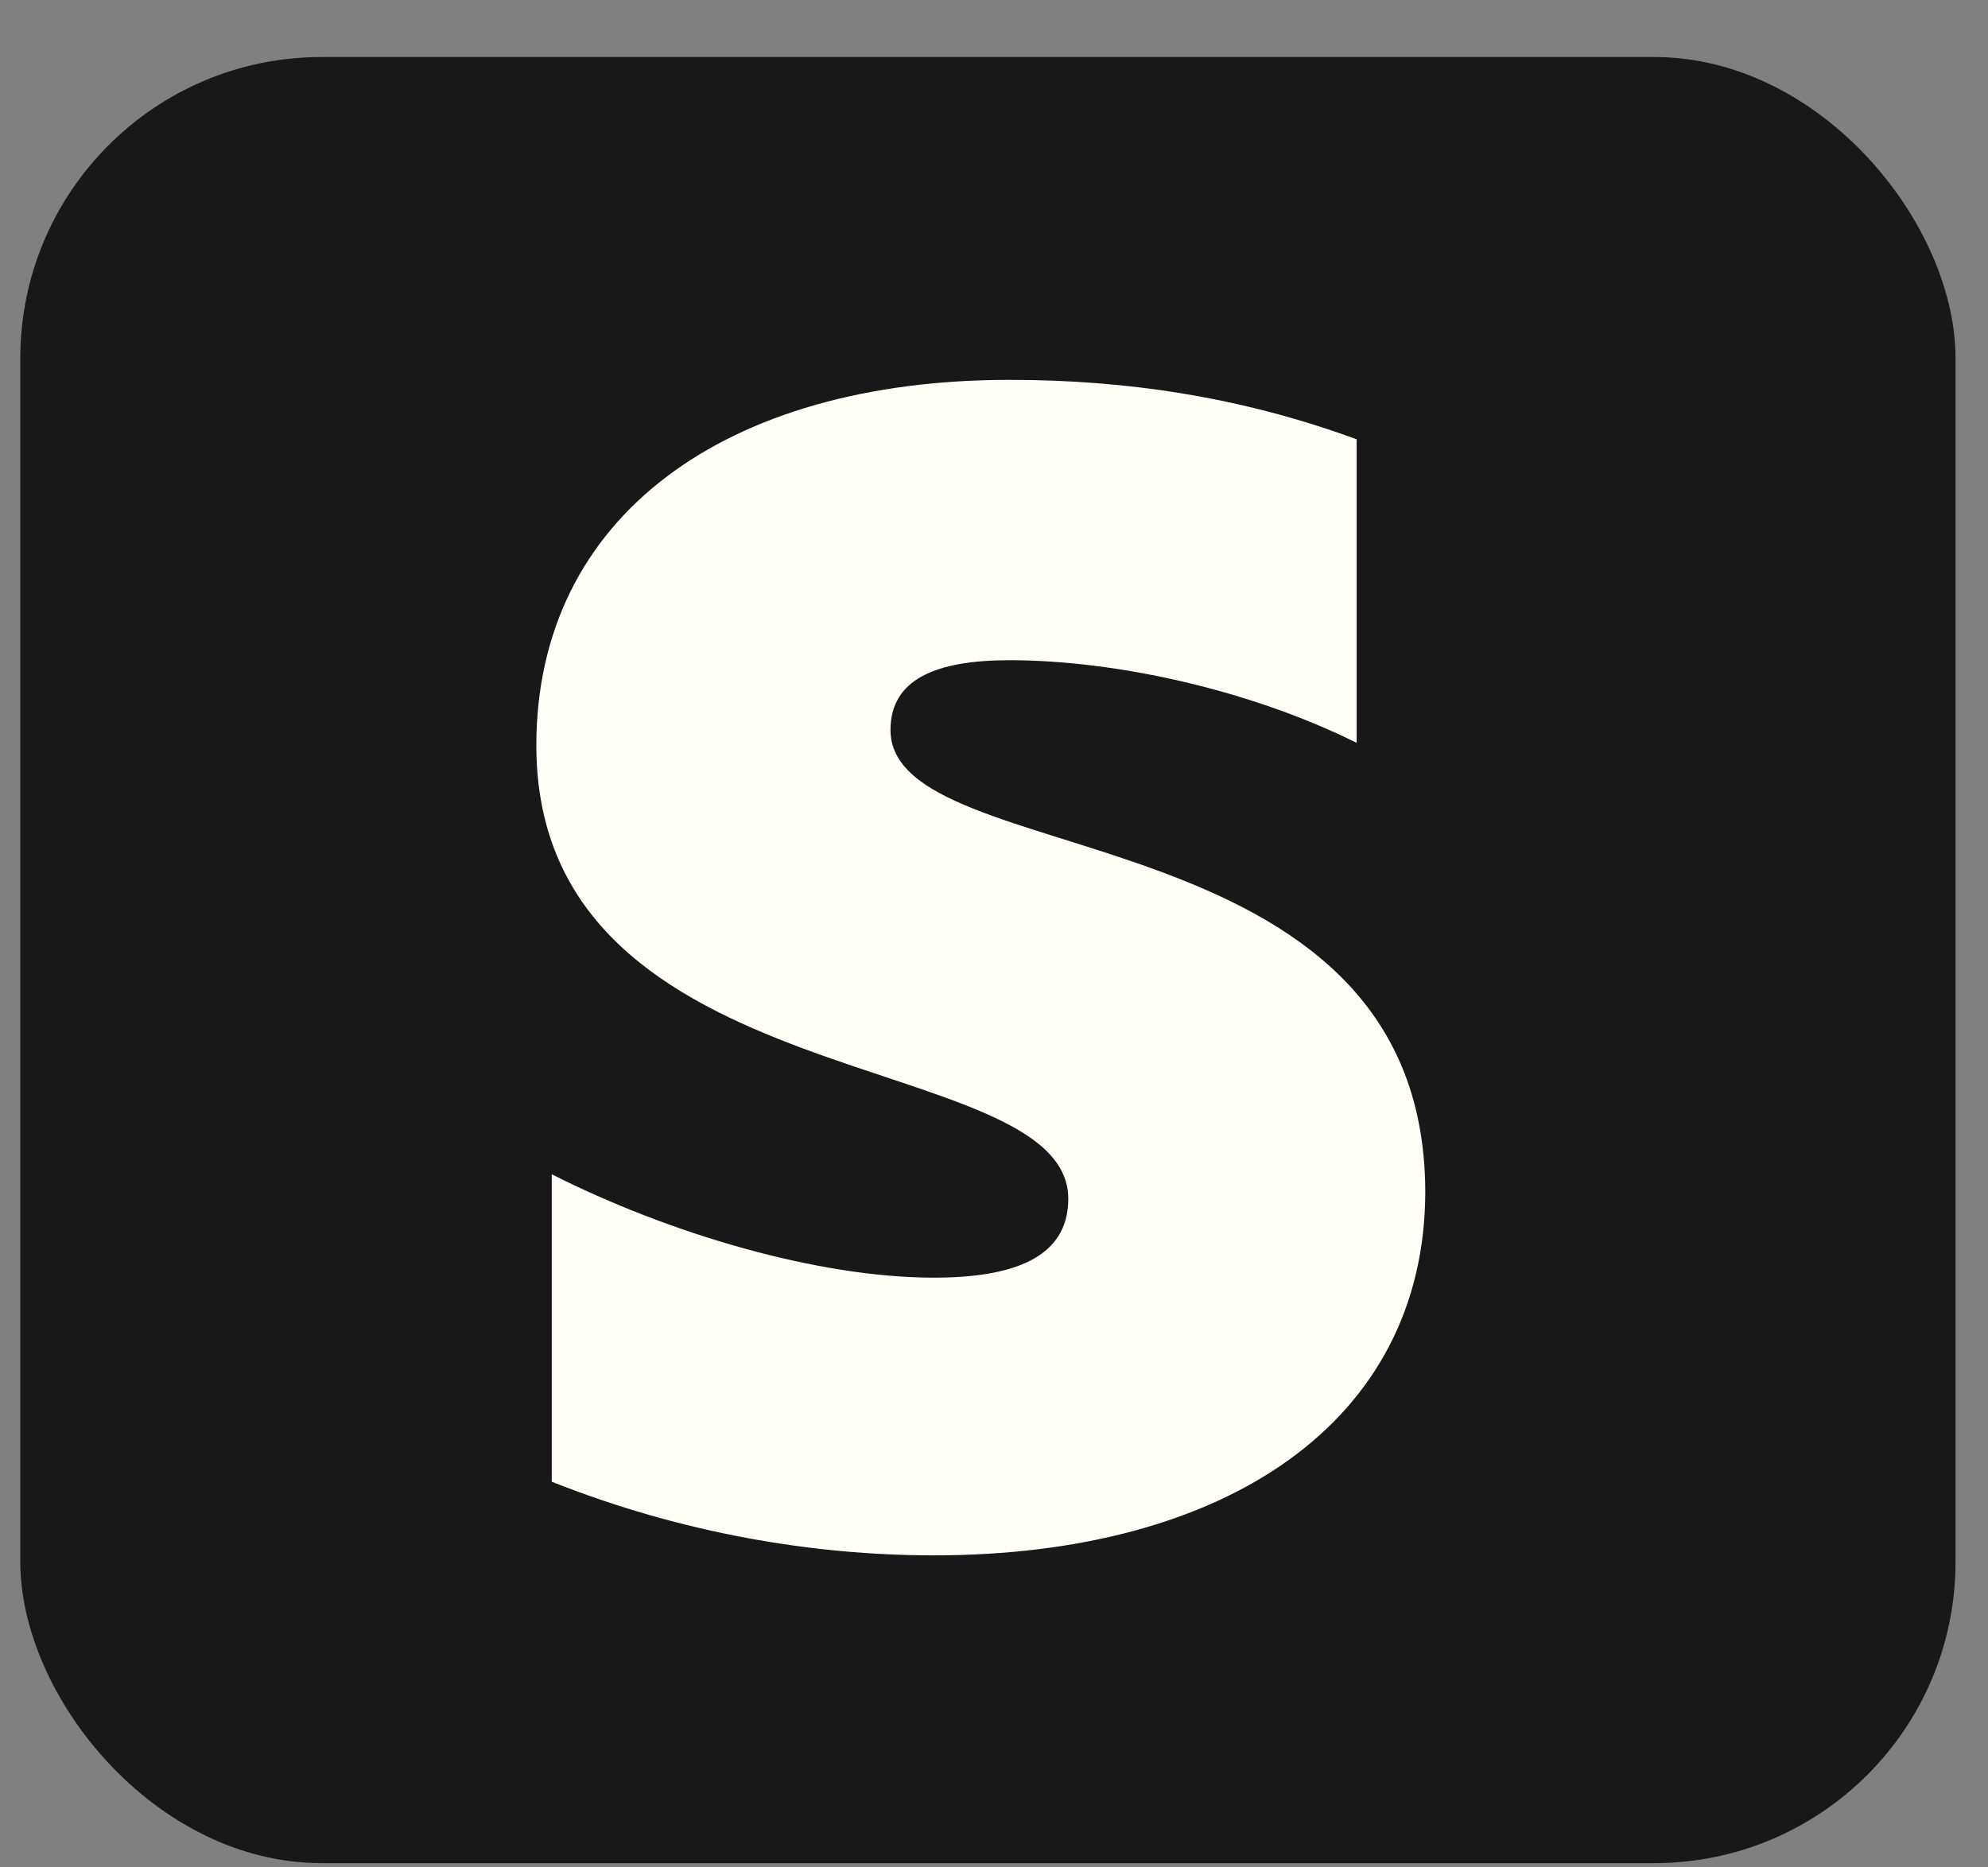 <svg width="33" height="31" viewBox="0 0 33 31" fill="none" xmlns="http://www.w3.org/2000/svg">
<rect x="0" y="0" width="33" height="31" fill="#808080" stroke="none"/>
<rect x="0.337" y="0.947" width="32.124" height="29.982" rx="5" fill="#181818"/>
<path fill-rule="evenodd" clip-rule="evenodd" d="M14.782 12.118C14.782 11.281 15.526 10.96 16.757 10.96C18.523 10.96 20.754 11.453 22.52 12.332V7.293C20.591 6.585 18.686 6.306 16.757 6.306C12.04 6.306 8.903 8.579 8.903 12.375C8.903 18.293 17.733 17.35 17.733 19.902C17.733 20.888 16.804 21.21 15.502 21.21C13.574 21.21 11.111 20.48 9.159 19.494L9.159 24.598C11.32 25.455 13.504 25.82 15.502 25.82C20.336 25.82 23.659 23.611 23.659 19.773C23.635 13.383 14.782 14.519 14.782 12.118Z" fill="#FFFFF8"/>
</svg>
